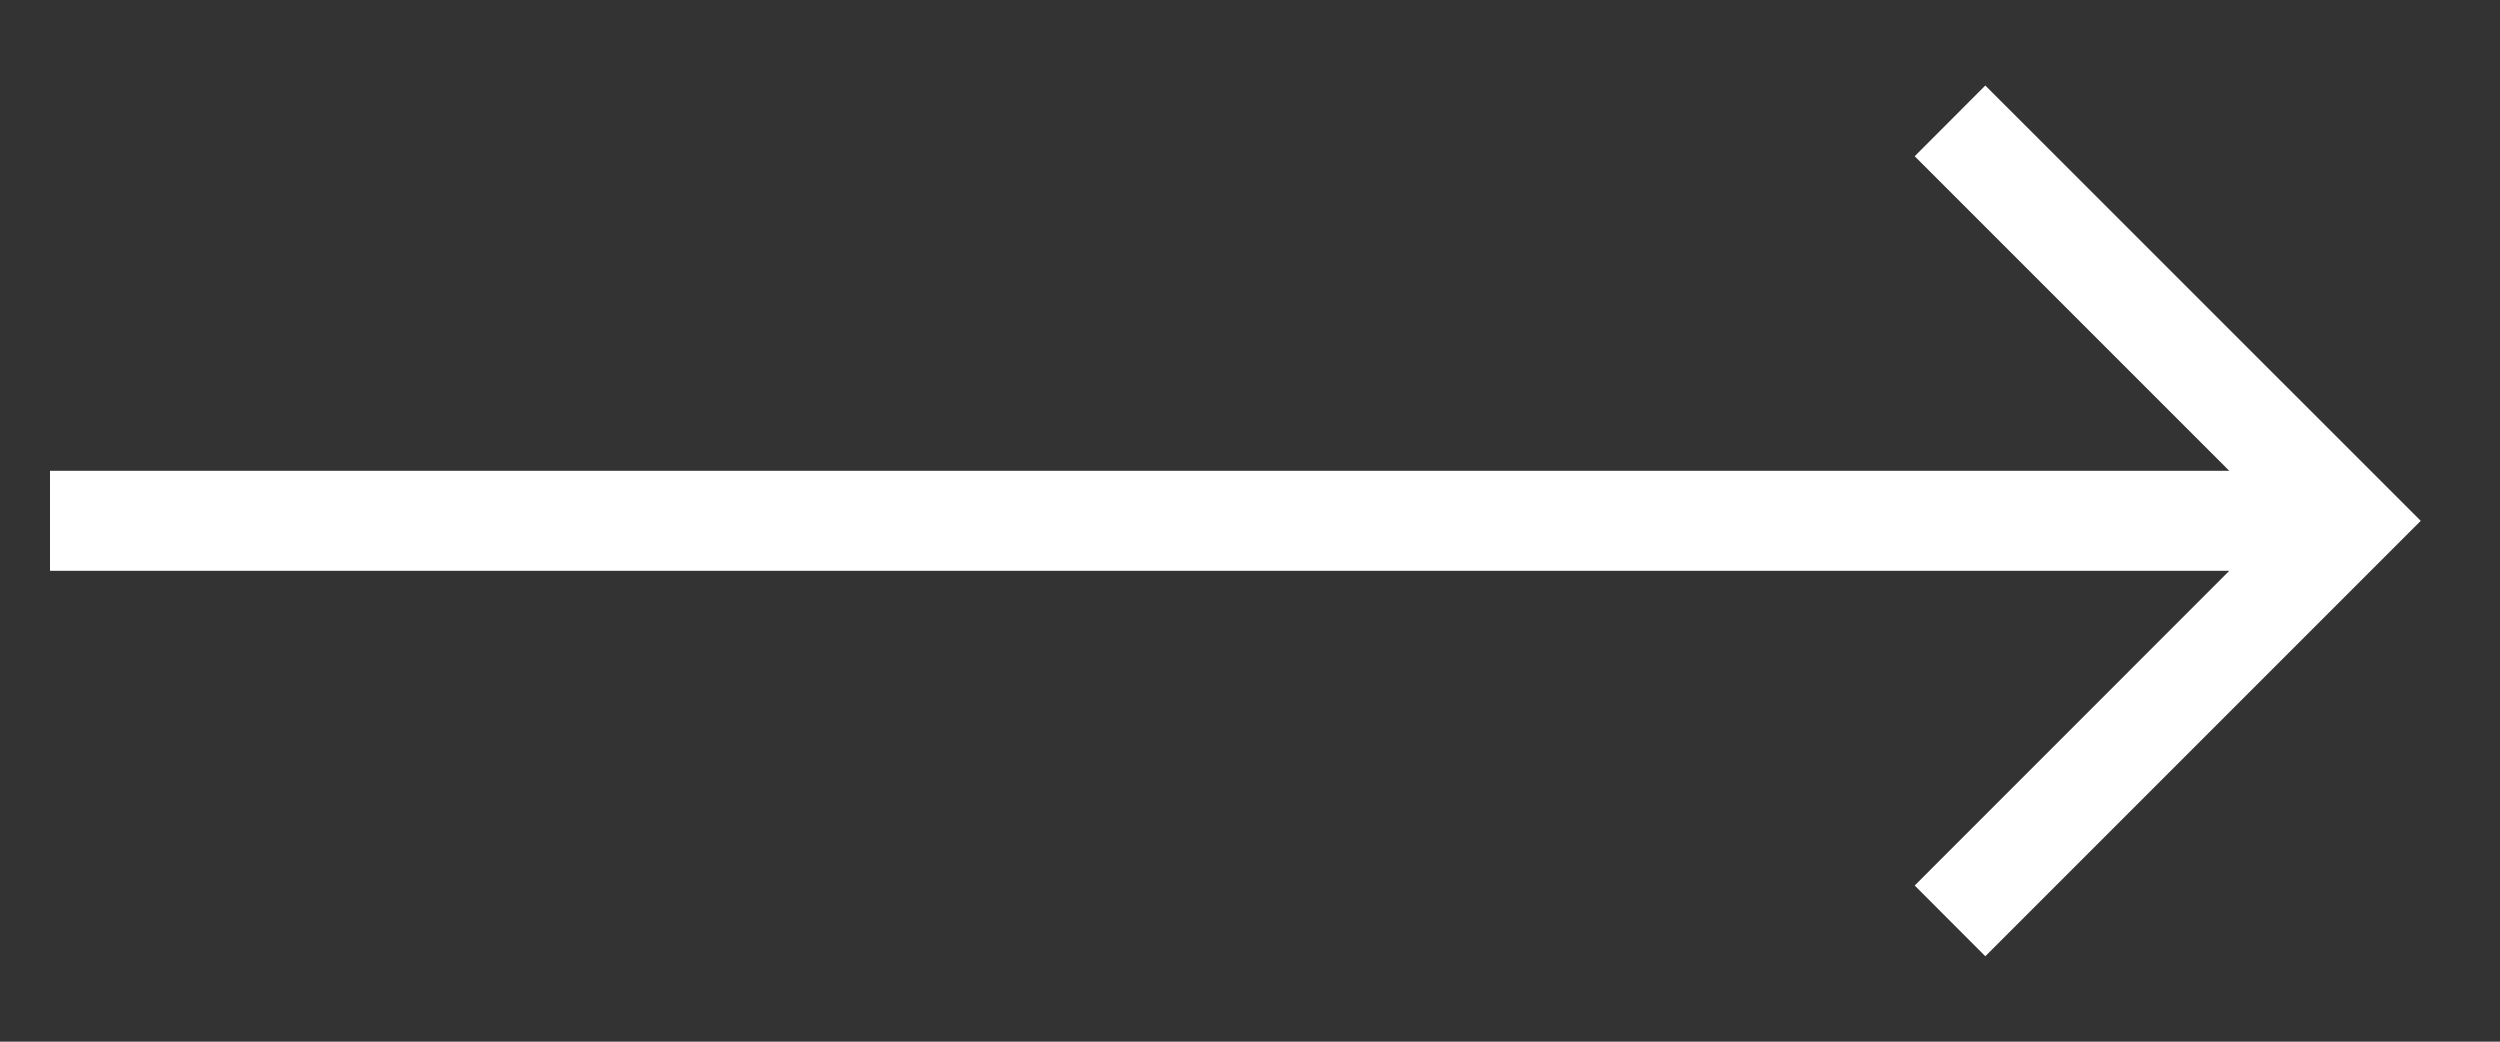 <svg width="24" height="10" viewBox="0 0 24 10" fill="none" xmlns="http://www.w3.org/2000/svg">
<rect x="0" y="0" width="24" height="10" fill="#333333" stroke="none"/>
<path d="M0.48 4.52H21.401L18.381 1.5L19.059 0.821L23.239 5L19.059 9.18L18.381 8.501L21.401 5.48H0.48V4.52Z" fill="white"/>
</svg>
